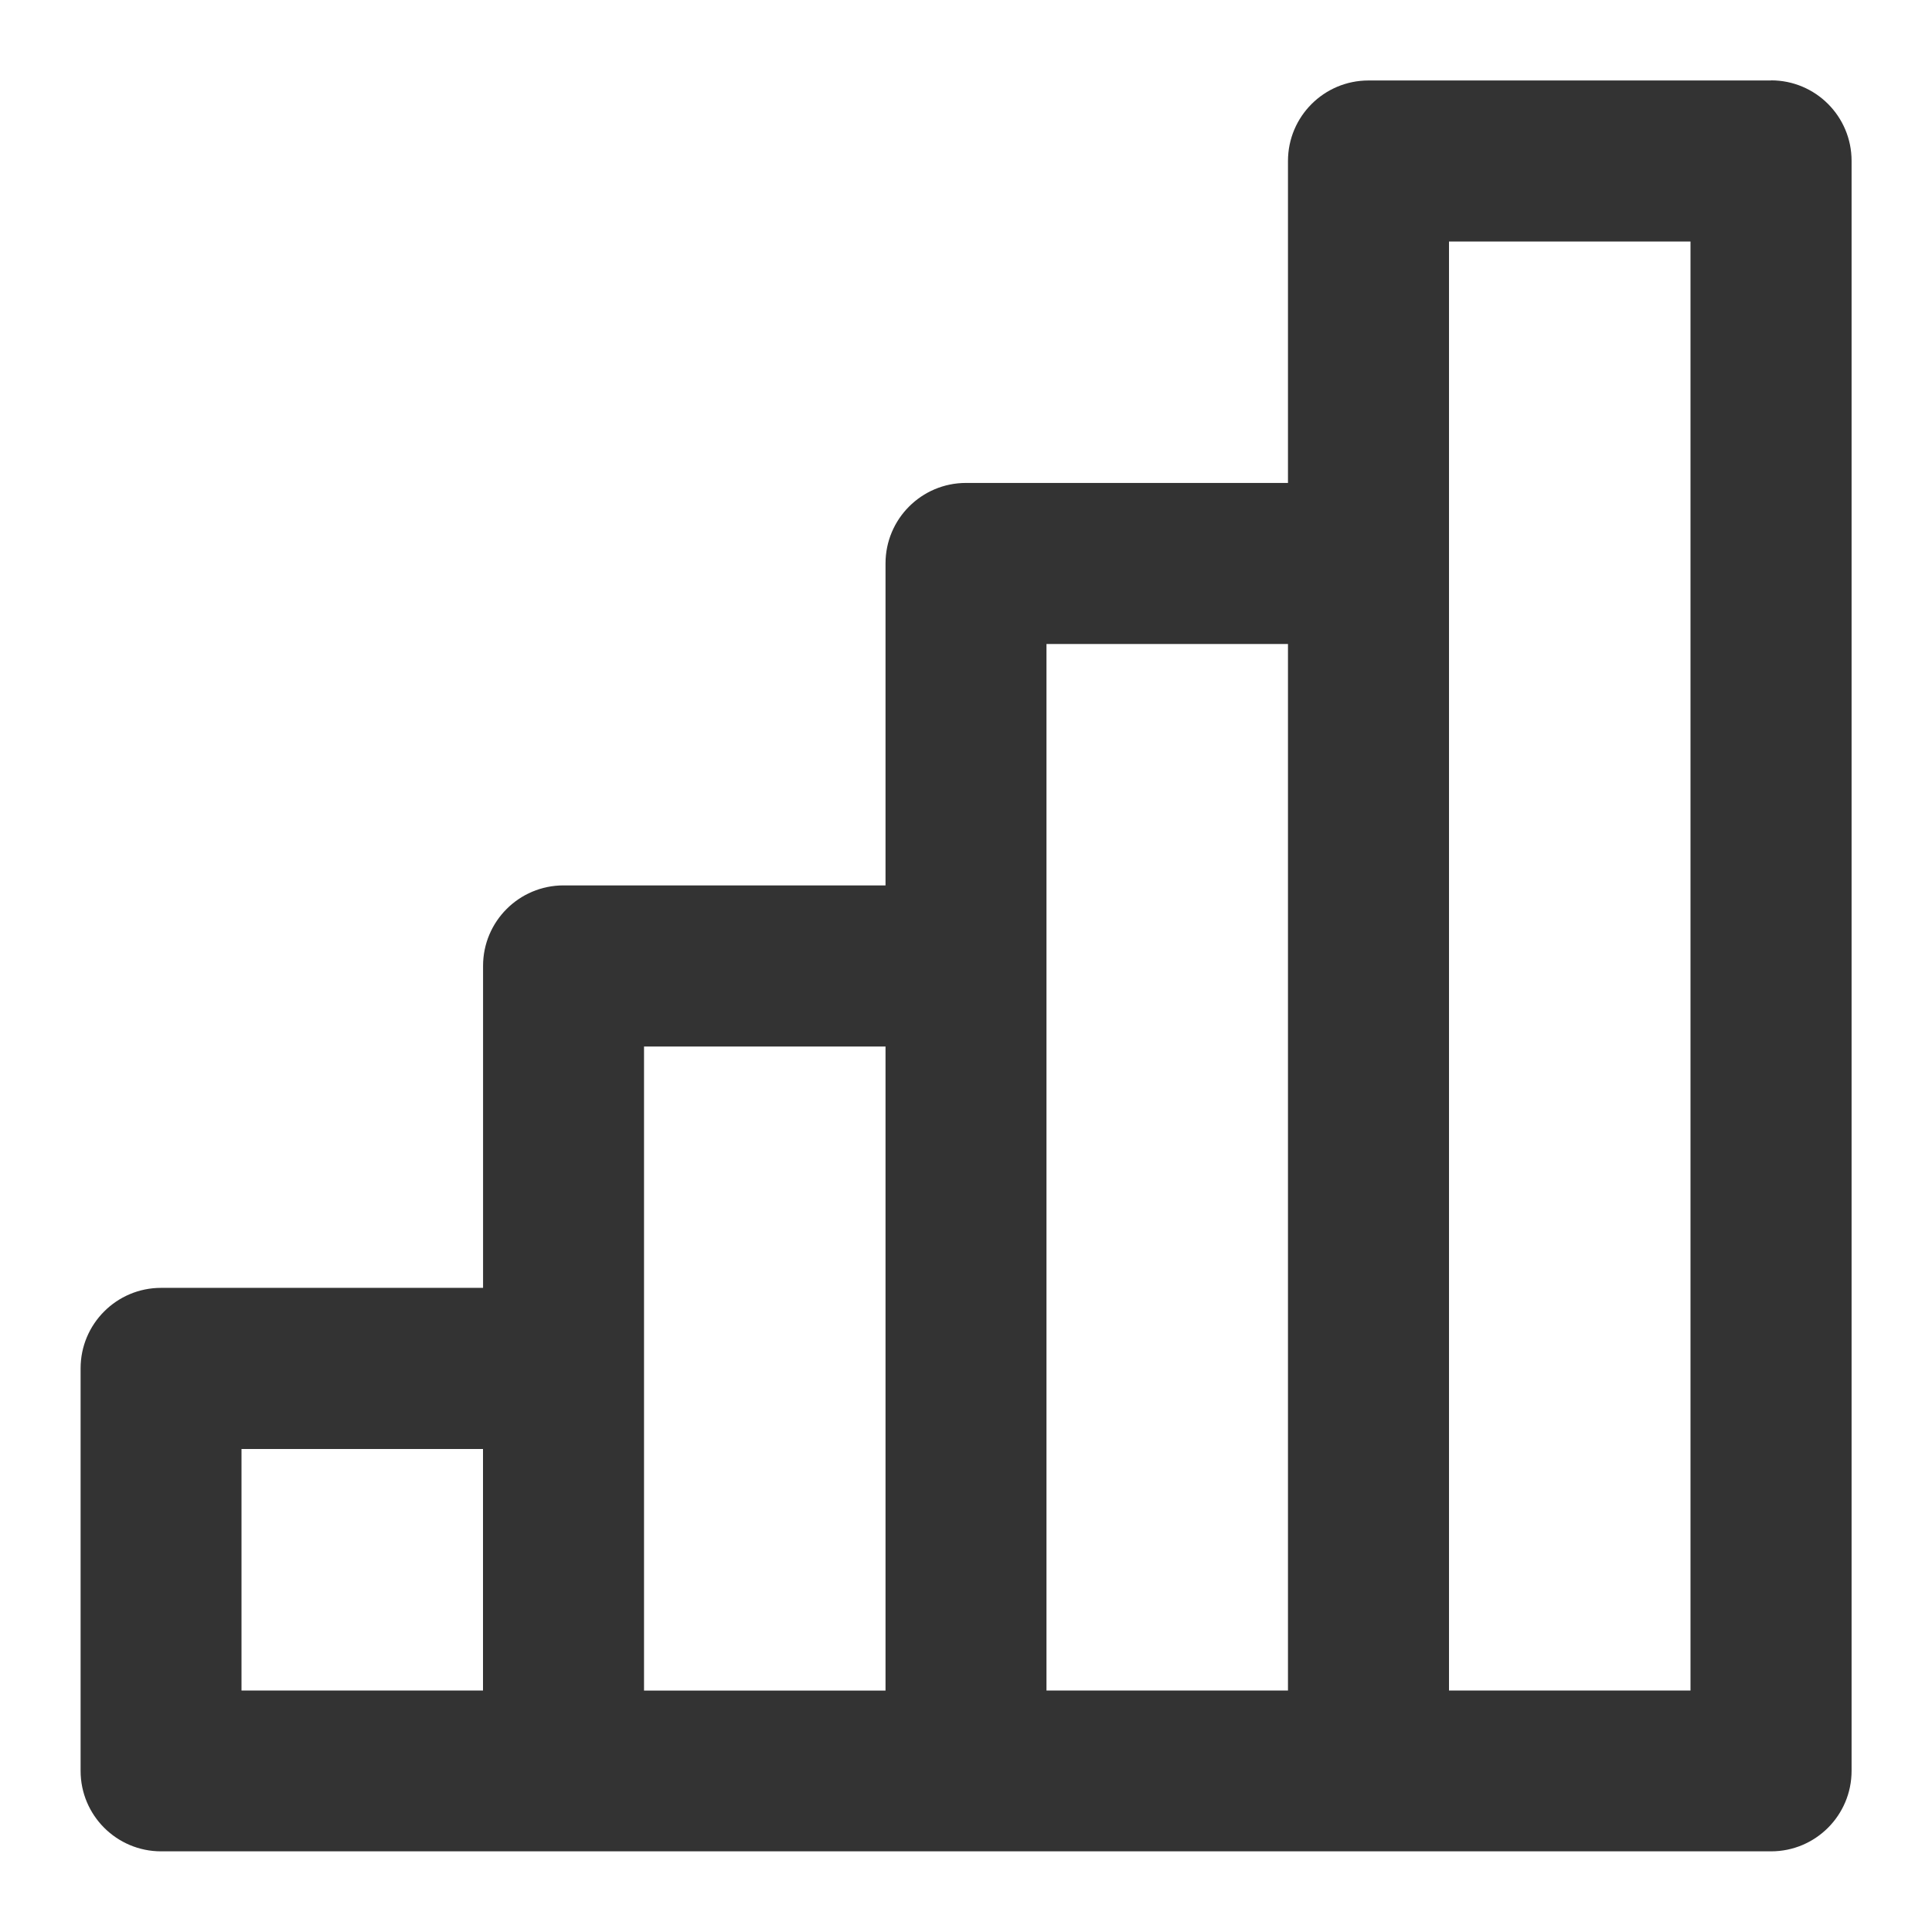 <?xml version="1.0" encoding="utf-8"?>
<!-- Generated by IcoMoon.io -->
<!DOCTYPE svg PUBLIC "-//W3C//DTD SVG 1.1//EN" "http://www.w3.org/Graphics/SVG/1.1/DTD/svg11.dtd">
<svg version="1.1" xmlns="http://www.w3.org/2000/svg" xmlns:xlink="http://www.w3.org/1999/xlink" width="32" height="32" viewBox="0 0 32 32">
<path fill="#333333" d="M29.333 1.333h-6.667c-0.736 0-1.333 0.597-1.333 1.333v5.333h-5.333c-0.736 0-1.333 0.597-1.333 1.333v5.333h-5.333c-0.736 0-1.333 0.597-1.333 1.333v5.333h-5.333c-0.736 0-1.333 0.597-1.333 1.333v6.667c0 0.736 0.597 1.333 1.333 1.333h26.667c0.736 0 1.333-0.597 1.333-1.333v-26.667c0-0.737-0.597-1.333-1.333-1.333zM4 24h4v4h-4v-4zM10.667 22.667v-5.333h4v10.667h-4v-5.333zM17.333 16v-5.333h4v17.333h-4v-12zM28 28h-4v-24h4v24z"></path>
</svg>
